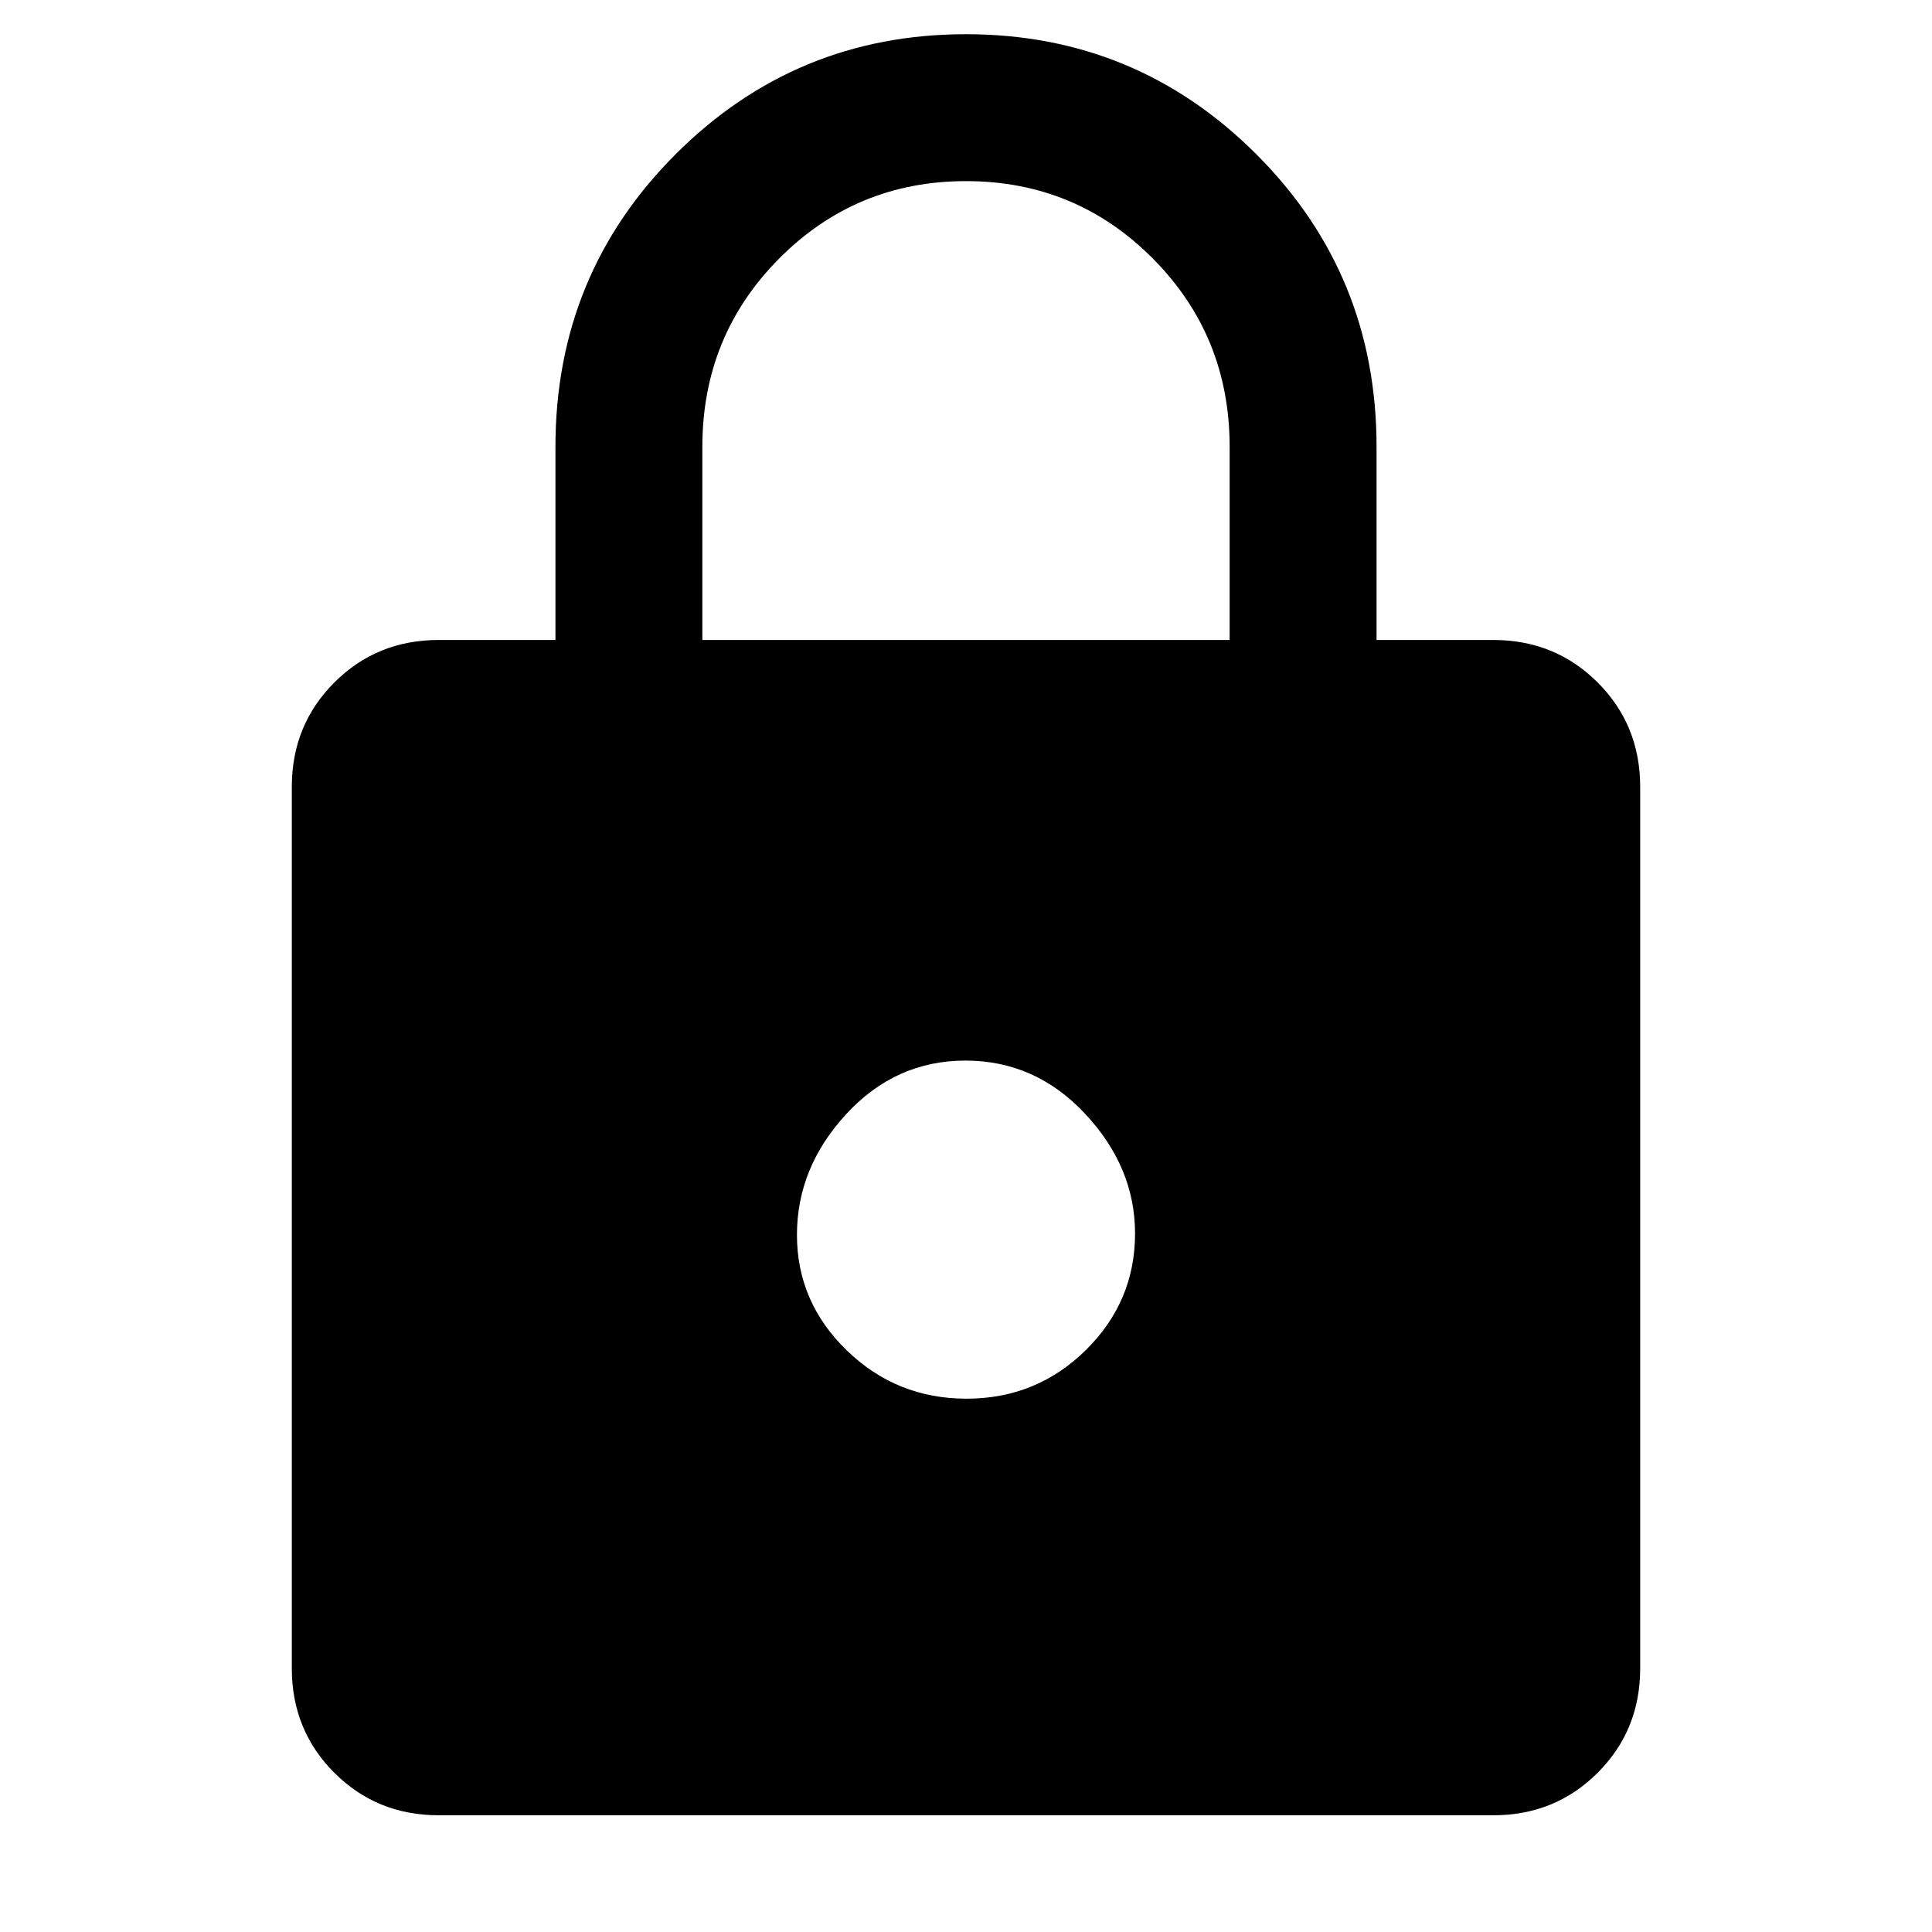 <svg xmlns="http://www.w3.org/2000/svg" height="48" viewBox="0 -960 960 960" width="48"><path d="M218-58q-30.75 0-51.875-21.125T145-131v-438q0-30.75 21.125-51.875T218-642h58v-96q0-85.625 59.662-145.312Q395.323-943 479.972-943q84.648 0 144.338 59.688Q684-823.625 684-738v96h58q30.75 0 51.875 21.125T815-569v438q0 30.75-21.125 51.875T742-58H218Zm262.248-207Q515-265 539.5-289.111T564-347.08q0-32.92-24.748-59.42t-59.5-26.5Q445-433 420.5-406.42q-24.5 26.579-24.5 60Q396-313 420.748-289t59.5 24ZM349-642h262v-96q0-55.167-38.208-93.583Q534.583-870 480-870t-92.792 38.417Q349-793.167 349-738v96Z"/></svg>